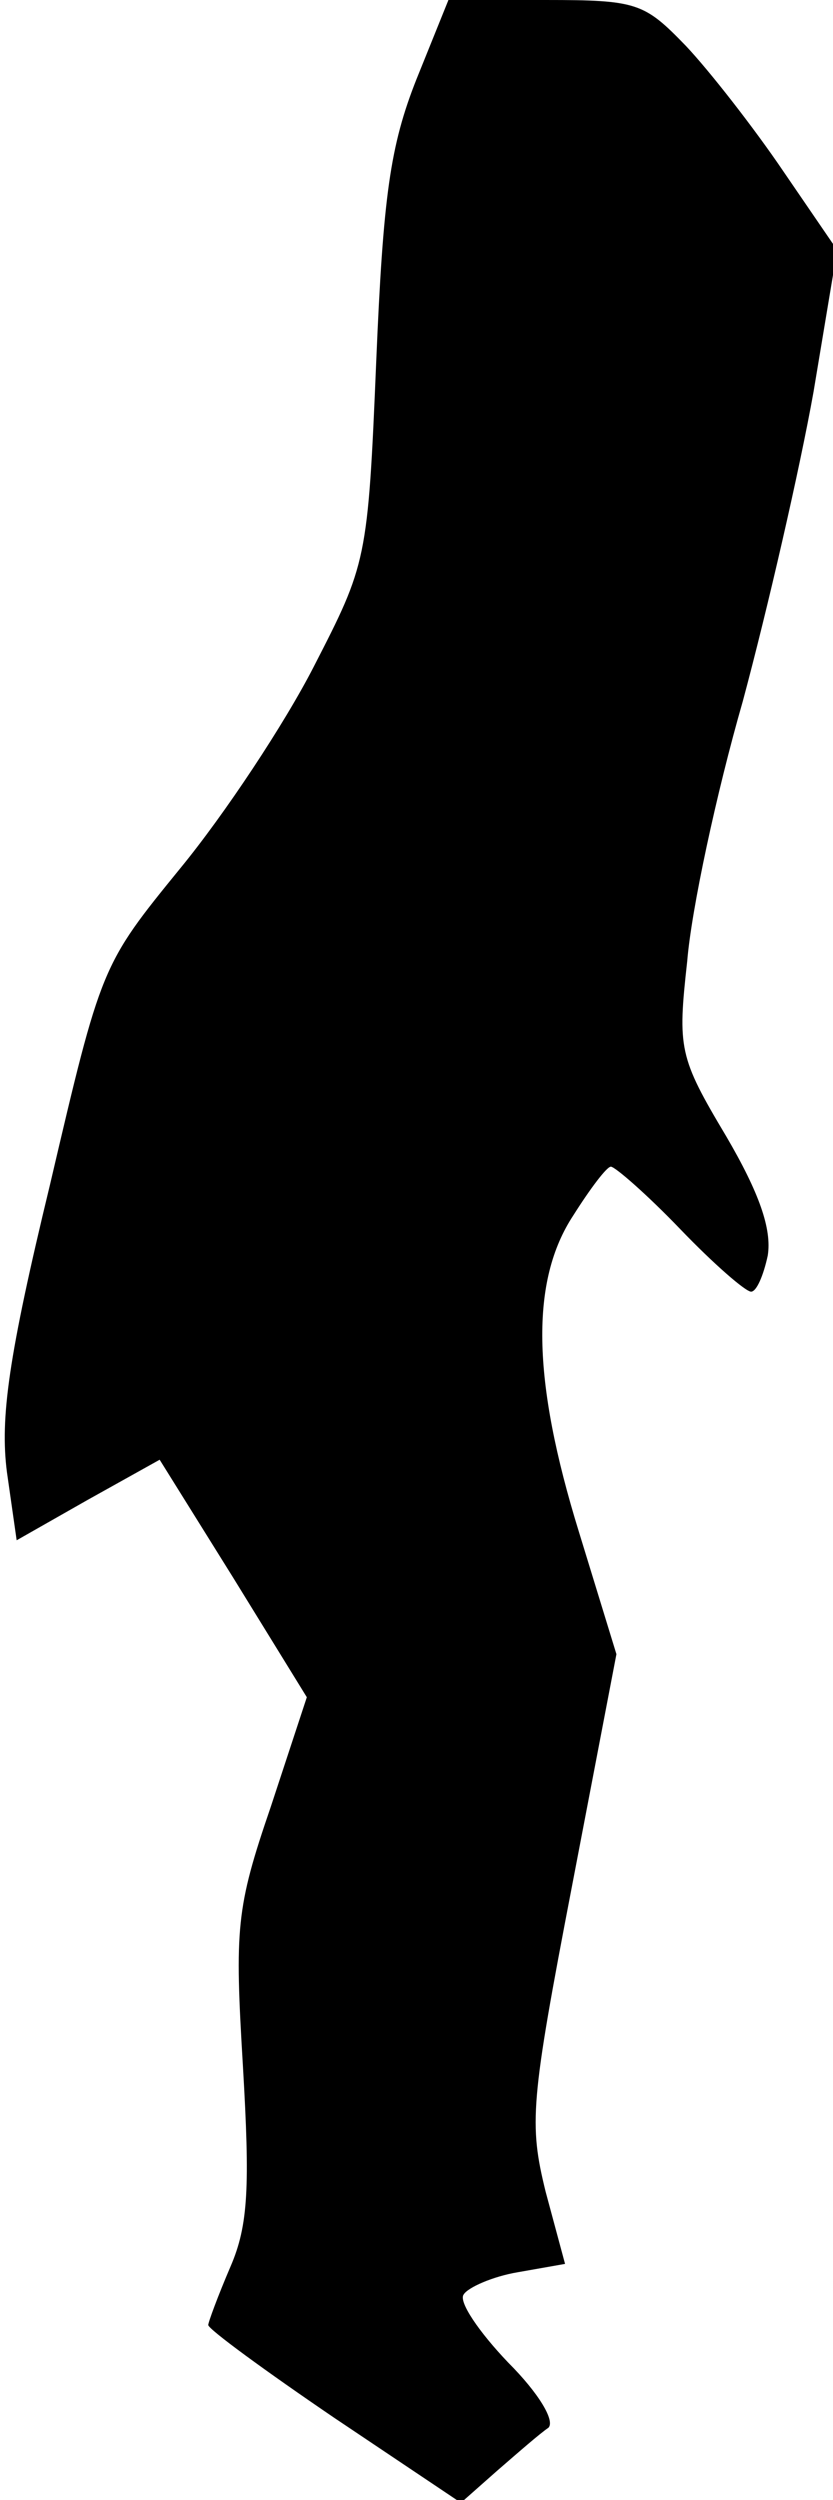 <?xml version="1.0" standalone="no"?>
<!DOCTYPE svg PUBLIC "-//W3C//DTD SVG 20010904//EN"
 "http://www.w3.org/TR/2001/REC-SVG-20010904/DTD/svg10.dtd">
<svg version="1.0" xmlns="http://www.w3.org/2000/svg"
 width="60pt" height="180pt" viewBox="0 0 60 180"
 preserveAspectRatio="xMidYMid meet">
<g transform="translate(0,180) scale(0.1,-0.1)"
fill="#000000" stroke="none">
<path fill="#000000" stroke="none" d="M300 1743 c-19 -48 -24 -84 -29 -203
-6 -144 -7 -146 -45 -220 -21 -41 -64 -106 -96 -145 -57 -70 -57 -70 -94 -228
-30 -124 -36 -168 -31 -207 l7 -49 51 29 52 29 53 -85 53 -86 -26 -79 c-25
-73 -26 -87 -20 -187 5 -86 4 -114 -9 -144 -9 -21 -16 -40 -16 -42 0 -3 41
-33 91 -67 l91 -61 26 23 c15 13 31 27 37 31 5 5 -7 25 -29 47 -21 22 -36 44
-32 49 3 5 21 13 39 16 l34 6 -14 52 c-12 49 -11 64 19 220 l32 167 -27 88
c-34 110 -35 181 -4 228 12 19 24 35 27 35 3 0 26 -20 50 -45 24 -25 47 -45
51 -45 4 0 9 12 12 26 3 19 -6 45 -30 86 -34 57 -35 63 -28 126 3 37 21 121
40 187 18 67 41 167 51 223 l17 102 -39 57 c-21 31 -53 72 -70 90 -30 31 -35
33 -101 33 l-70 0 -23 -57z"/>
</g>
</svg>
